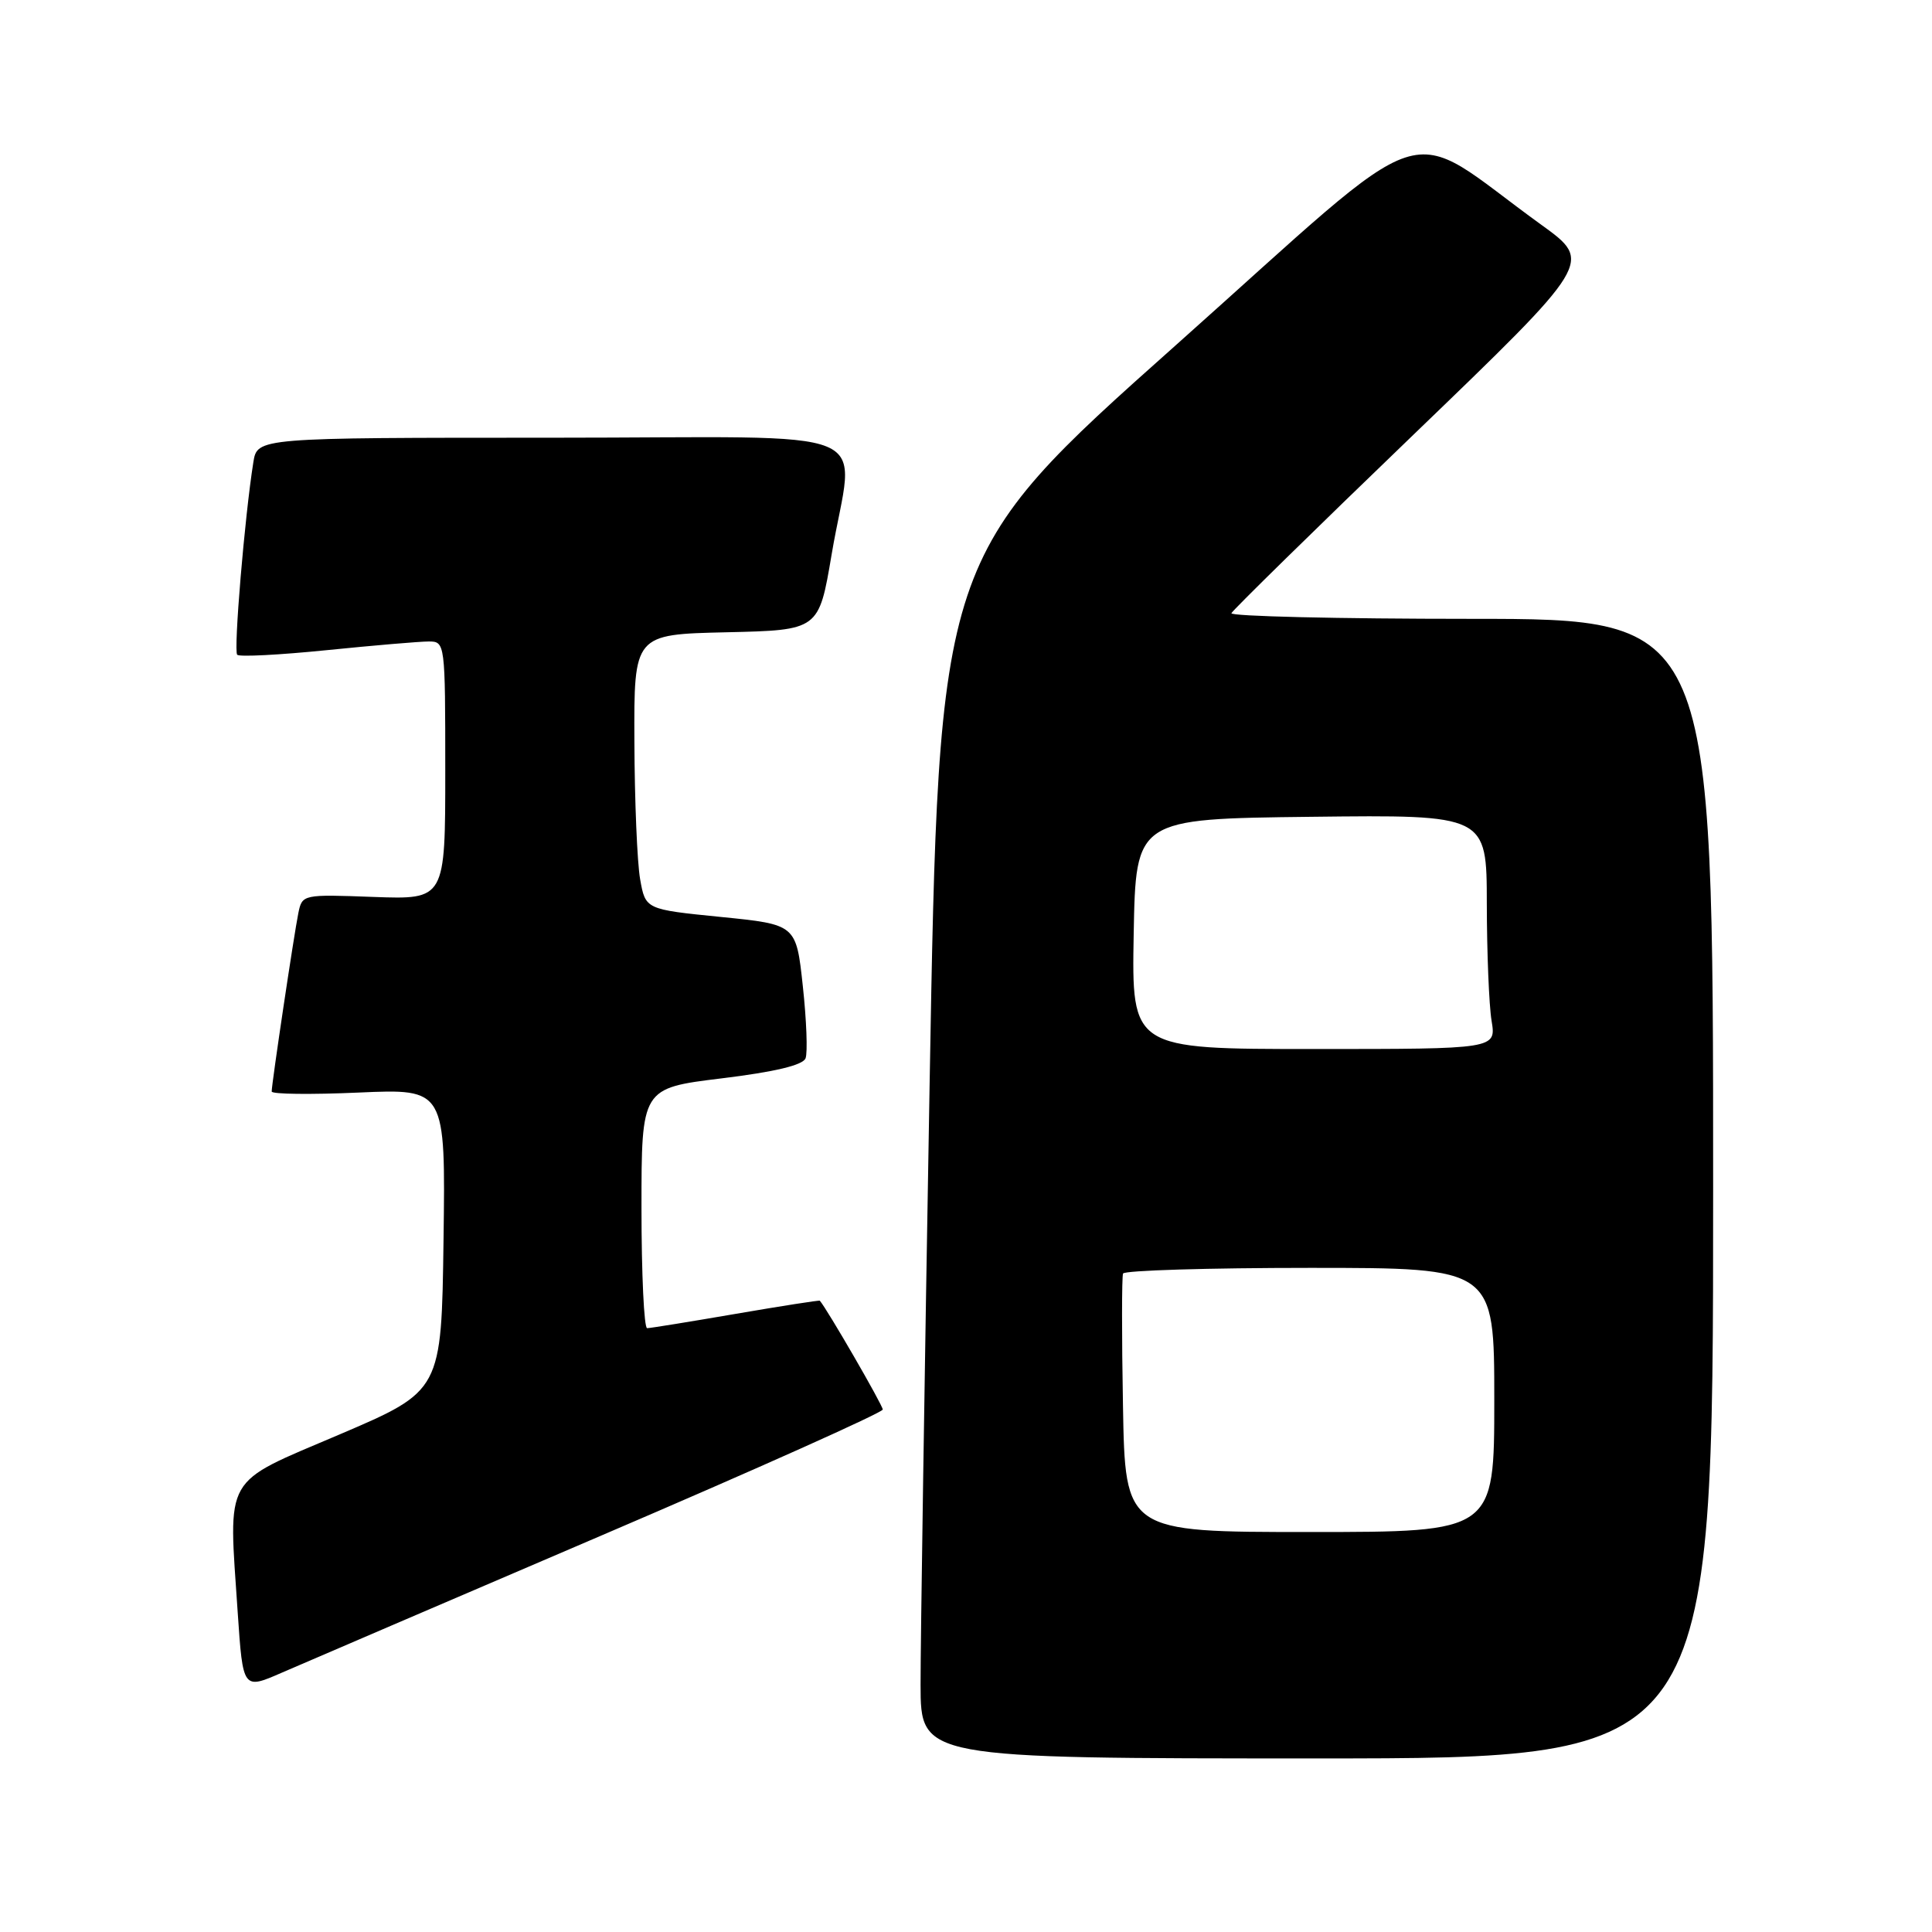 <?xml version="1.0" encoding="UTF-8" standalone="no"?>
<!DOCTYPE svg PUBLIC "-//W3C//DTD SVG 1.1//EN" "http://www.w3.org/Graphics/SVG/1.1/DTD/svg11.dtd" >
<svg xmlns="http://www.w3.org/2000/svg" xmlns:xlink="http://www.w3.org/1999/xlink" version="1.1" viewBox="0 0 256 256">
 <g >
 <path fill="currentColor"
d=" M 227.00 157.50 C 227.00 82.00 227.00 82.00 194.92 82.00 C 177.27 82.00 162.98 81.66 163.17 81.25 C 163.35 80.84 174.20 70.20 187.28 57.61 C 211.05 34.72 211.05 34.72 204.28 29.82 C 185.39 16.18 191.05 14.32 155.79 45.75 C 124.40 73.71 124.40 73.71 123.18 143.60 C 122.51 182.05 121.97 217.89 121.98 223.25 C 122.00 233.00 122.00 233.00 174.50 233.00 C 227.00 233.00 227.00 233.00 227.00 157.50 Z  M 79.72 203.45 C 100.20 194.68 116.96 187.17 116.97 186.77 C 116.99 186.23 109.60 173.46 108.63 172.35 C 108.56 172.27 103.55 173.05 97.50 174.09 C 91.45 175.13 86.16 175.99 85.75 175.99 C 85.34 176.00 85.00 168.84 85.00 160.09 C 85.00 144.19 85.00 144.19 95.61 142.89 C 102.67 142.03 106.39 141.14 106.74 140.23 C 107.03 139.49 106.87 135.19 106.38 130.69 C 105.50 122.50 105.50 122.50 95.51 121.50 C 85.53 120.50 85.53 120.50 84.82 116.50 C 84.43 114.30 84.09 106.10 84.06 98.28 C 84.00 84.06 84.00 84.06 96.25 83.78 C 108.50 83.50 108.50 83.50 110.19 73.50 C 113.14 55.99 117.95 58.00 73.05 58.00 C 34.09 58.00 34.09 58.00 33.57 61.25 C 32.42 68.45 30.93 86.26 31.43 86.76 C 31.72 87.06 37.06 86.78 43.29 86.15 C 49.52 85.52 55.60 85.00 56.81 85.00 C 58.98 85.00 59.00 85.17 59.00 102.10 C 59.00 119.19 59.00 119.19 49.52 118.85 C 40.10 118.50 40.04 118.51 39.53 121.00 C 38.97 123.73 36.00 143.59 36.00 144.63 C 36.00 144.99 41.18 145.05 47.52 144.77 C 59.04 144.26 59.04 144.26 58.77 164.28 C 58.50 184.30 58.50 184.30 45.00 190.07 C 29.37 196.74 30.27 195.18 31.50 213.70 C 32.19 223.89 32.19 223.89 37.34 221.64 C 40.18 220.41 59.25 212.22 79.72 203.45 Z  M 148.80 186.25 C 148.63 177.04 148.64 169.16 148.81 168.75 C 148.98 168.34 160.12 168.00 173.56 168.00 C 198.00 168.00 198.00 168.00 198.00 185.50 C 198.00 203.00 198.00 203.00 173.55 203.00 C 149.09 203.00 149.09 203.00 148.80 186.25 Z  M 150.22 123.75 C 150.50 108.50 150.50 108.50 173.75 108.23 C 197.00 107.96 197.00 107.96 197.01 119.73 C 197.02 126.20 197.30 133.19 197.64 135.25 C 198.26 139.00 198.26 139.00 174.10 139.00 C 149.95 139.00 149.95 139.00 150.22 123.75 Z "/>
</g>
</svg>